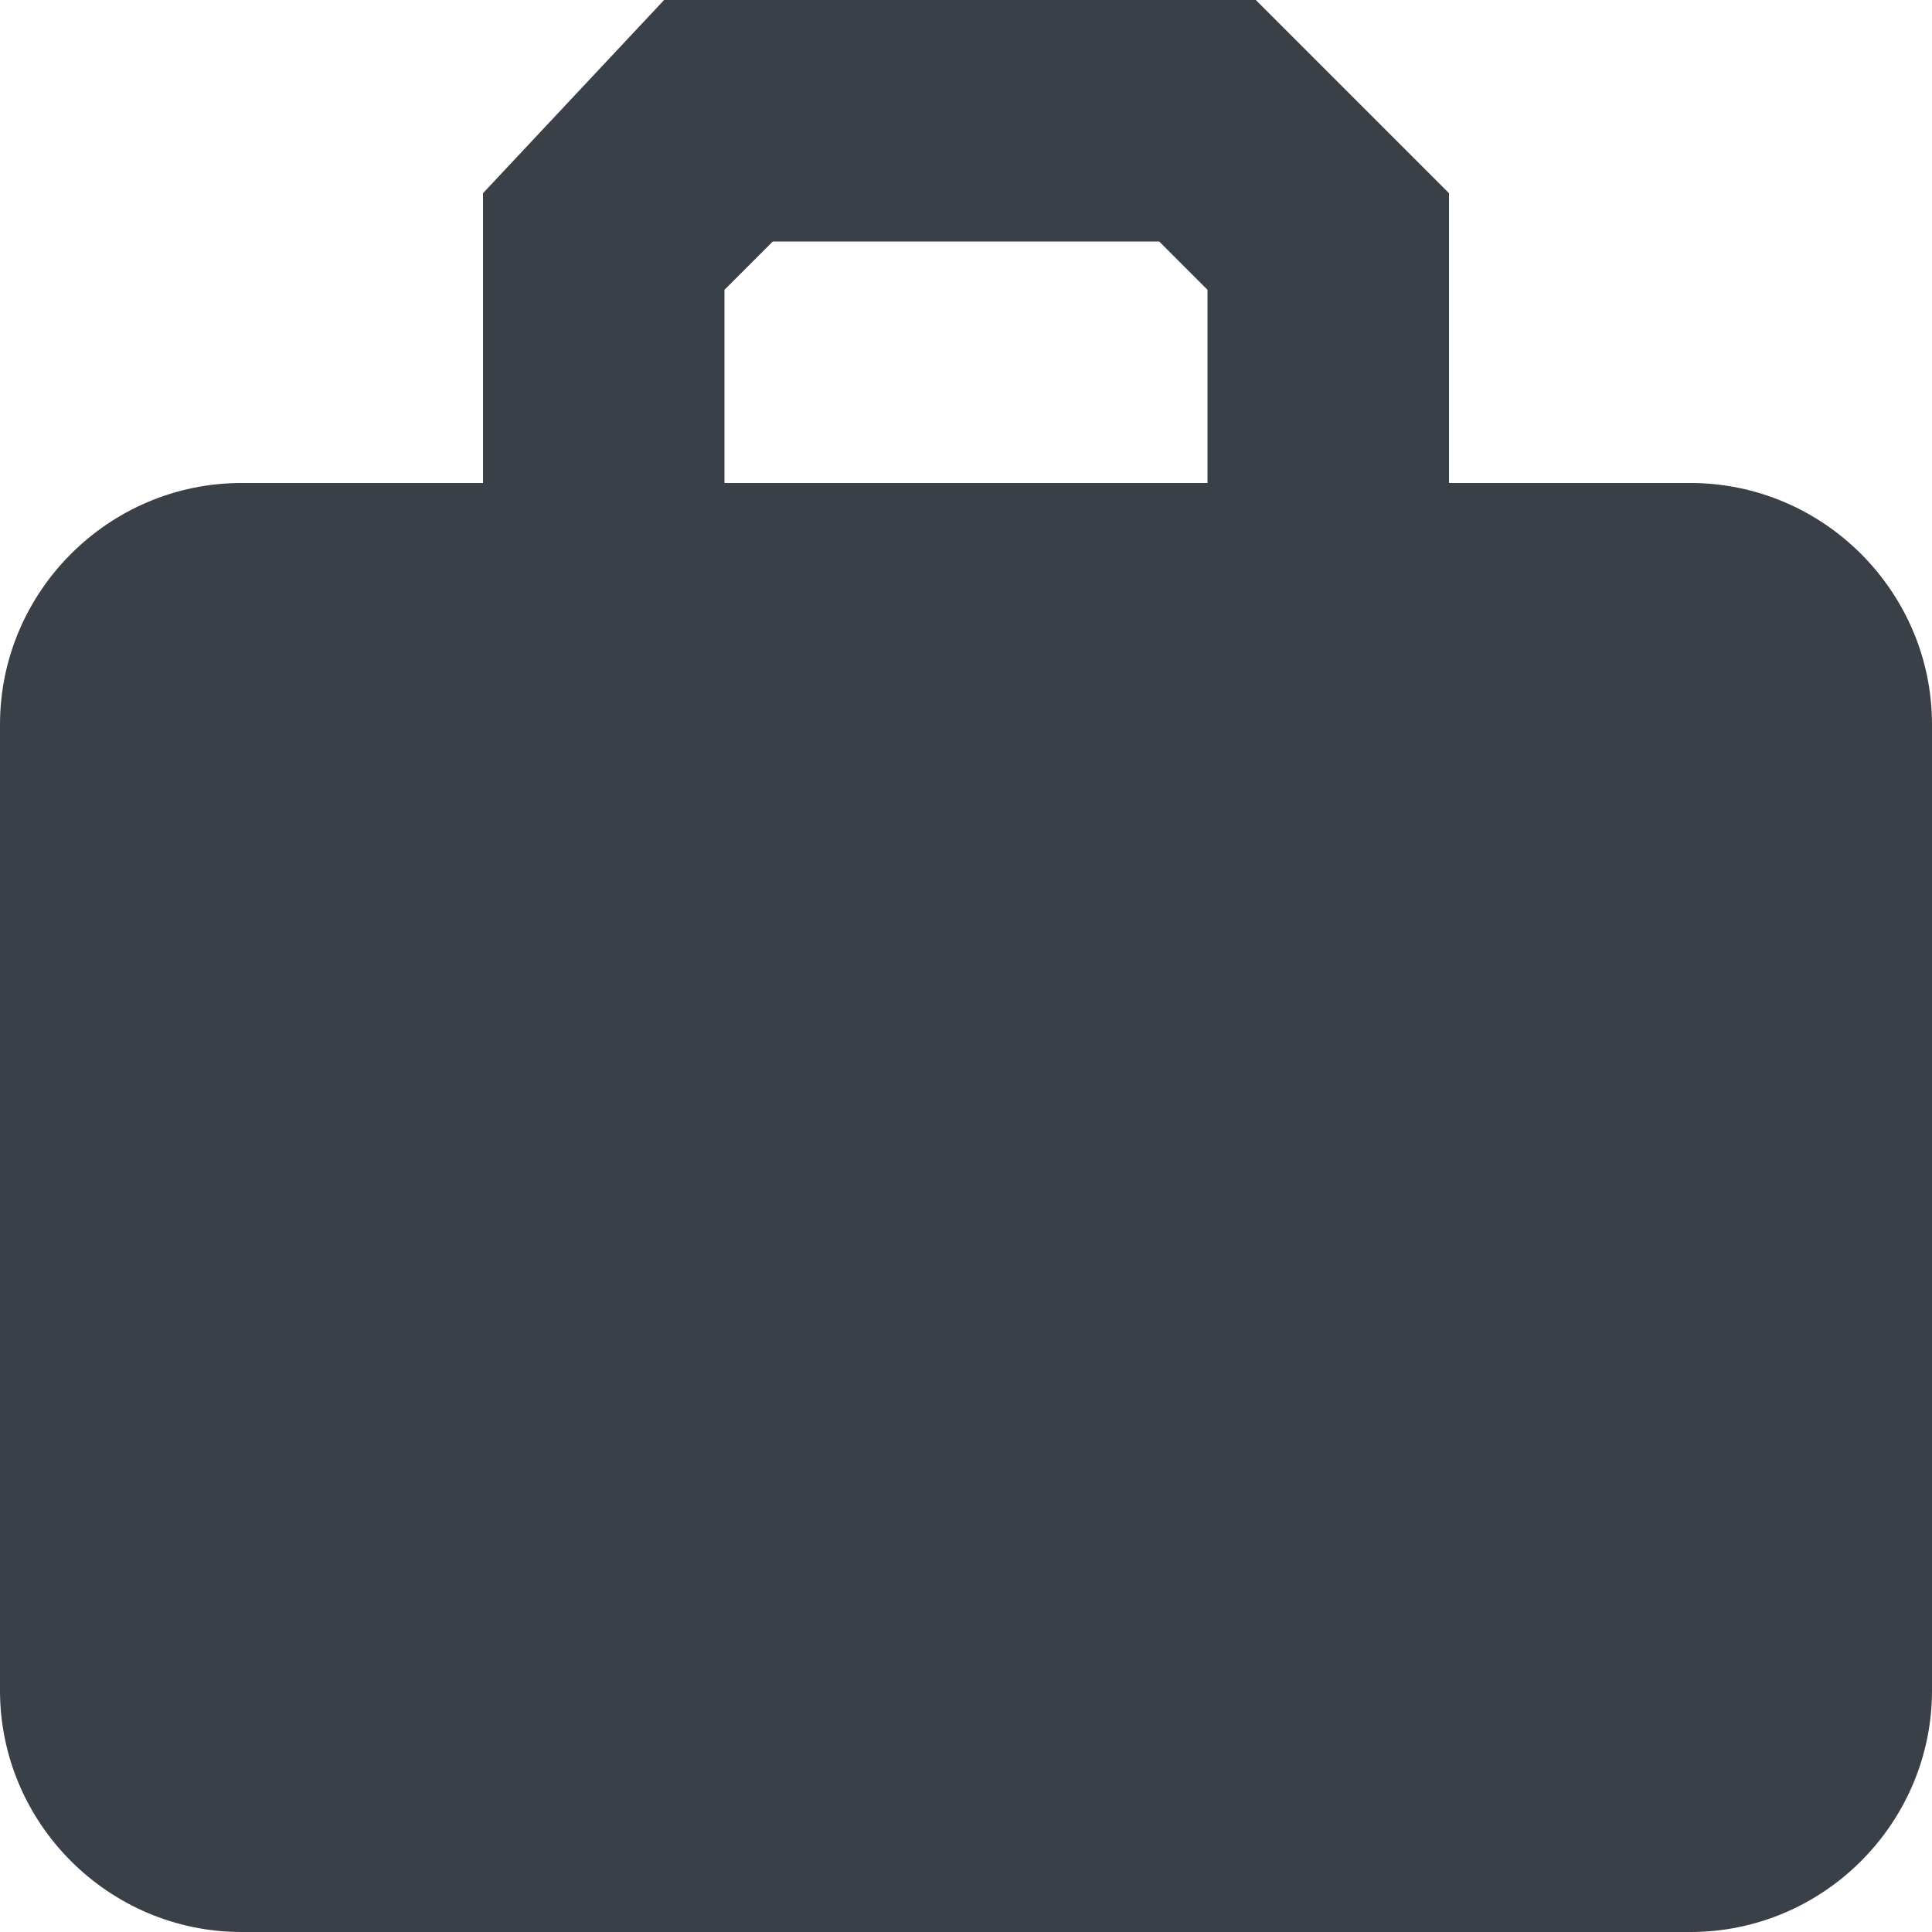 <?xml version="1.0" encoding="UTF-8" standalone="no"?>
<!-- Generator: Adobe Illustrator 18.0.0, SVG Export Plug-In . SVG Version: 6.00 Build 0)  -->

<svg
   xmlns:dc="http://purl.org/dc/elements/1.1/"
   xmlns:cc="http://creativecommons.org/ns#"
   xmlns:rdf="http://www.w3.org/1999/02/22-rdf-syntax-ns#"
   xmlns:svg="http://www.w3.org/2000/svg"
   xmlns="http://www.w3.org/2000/svg"
   xmlns:sodipodi="http://sodipodi.sourceforge.net/DTD/sodipodi-0.dtd"
   xmlns:inkscape="http://www.inkscape.org/namespaces/inkscape"
   version="1.1"
   x="0px"
   y="0px"
   viewBox="0 0 16 16"
   enable-background="new 0 0 16 16"
   xml:space="preserve"
   id="svg2"
   inkscape:version="0.91 r13725"
   sodipodi:docname="work.svg"><defs
   id="defs109" /><sodipodi:namedview
   pagecolor="#ffffff"
   bordercolor="#666666"
   borderopacity="1"
   objecttolerance="10"
   gridtolerance="10"
   guidetolerance="10"
   inkscape:pageopacity="0"
   inkscape:pageshadow="2"
   inkscape:window-width="1534"
   inkscape:window-height="877"
   id="namedview107"
   showgrid="false"
   inkscape:zoom="14.75"
   inkscape:cx="8"
   inkscape:cy="8"
   inkscape:window-x="58"
   inkscape:window-y="-8"
   inkscape:window-maximized="1"
   inkscape:current-layer="svg2" />
<g
   id="Layer_101">
</g>
<g
   id="Layer_100">
</g>
<g
   id="Layer_99">
</g>
<g
   id="Layer_98">
</g>
<g
   id="Layer_97">
</g>
<g
   id="Layer_96">
</g>
<g
   id="Layer_95">
</g>
<g
   id="Layer_94">
</g>
<g
   id="Layer_93">
</g>
<g
   id="Layer_92">
</g>
<g
   id="Layer_91">
</g>
<g
   id="Layer_90">
</g>
<g
   id="Layer_89">
</g>
<g
   id="Layer_88">
</g>
<g
   id="Layer_87">
</g>
<g
   id="Layer_86">
</g>
<g
   id="Layer_85">
</g>
<g
   id="Layer_84">
</g>
<g
   id="Layer_83">
</g>
<g
   id="Layer_82">
</g>
<g
   id="Layer_81">
</g>
<g
   id="Layer_80">
</g>
<g
   id="Layer_79">
</g>
<g
   id="Layer_78">
</g>
<g
   id="Layer_77">
</g>
<g
   id="Layer_76">
</g>
<g
   id="Layer_75">
</g>
<g
   id="Layer_74">
</g>
<g
   id="Layer_73">
</g>
<g
   id="Layer_72">
</g>
<g
   id="Layer_71">
</g>
<g
   id="Layer_70">
</g>
<g
   id="Layer_69">
</g>
<g
   id="Layer_68">
</g>
<g
   id="Layer_67">
</g>
<g
   id="Layer_66">
</g>
<g
   id="Layer_65">
</g>
<g
   id="Layer_64">
</g>
<g
   id="Layer_63">
</g>
<g
   id="Layer_62">
</g>
<g
   id="Layer_61">
</g>
<g
   id="Layer_60">
</g>
<g
   id="Layer_59">
</g>
<g
   id="Layer_58">
</g>
<g
   id="Layer_57">
</g>
<g
   id="Layer_56">
</g>
<g
   id="Layer_55">
</g>
<g
   id="Layer_54">
</g>
<g
   id="Layer_53">
</g>
<g
   id="Layer_52">
</g>
<g
   id="Layer_51">
</g>
<g
   id="Layer_50">
</g>
<g
   id="Layer_49">
</g>
<g
   id="Layer_48">
</g>
<g
   id="Layer_47">
</g>
<g
   id="Layer_46">
</g>
<g
   id="Layer_45">
</g>
<g
   id="Layer_44">
</g>
<g
   id="Layer_43">
</g>
<g
   id="Layer_42">
</g>
<g
   id="Layer_41">
</g>
<g
   id="Layer_40">
</g>
<g
   id="Layer_39">
	<path
   fill="#3A4047"
   d="M14,4h-2V1.6L10.4,0H5.5L4,1.6V4H2C0.9,4,0,4.9,0,6v8c0,1.1,0.9,2,2,2h12c1.1,0,2-0.9,2-2V6   C16,4.9,15.1,4,14,4z M6,4V2.4L6.4,2h3.2L10,2.4V4H6z"
   id="path67" />
</g>
<g
   id="Layer_38">
</g>
<g
   id="Layer_37">
</g>
<g
   id="Layer_36">
</g>
<g
   id="Layer_35">
</g>
<g
   id="Layer_34">
</g>
<g
   id="Layer_33">
</g>
<g
   id="Layer_32">
</g>
<g
   id="Layer_31">
</g>
<g
   id="Layer_30">
</g>
<g
   id="Layer_29">
</g>
<g
   id="Layer_28">
</g>
<g
   id="Layer_27">
</g>
<g
   id="Layer_26">
</g>
<g
   id="Layer_25">
</g>
<g
   id="Layer_24">
</g>
<g
   id="Layer_23">
</g>
<g
   id="Layer_22">
</g>
<g
   id="Layer_21">
</g>
<g
   id="Layer_20">
</g>
<g
   id="Layer_19">
</g>
<g
   id="Layer_18">
</g>
<g
   id="Layer_17">
</g>
<g
   id="Layer_16">
</g>
<g
   id="Layer_15">
</g>
<g
   id="Layer_14">
</g>
<g
   id="Layer_13">
</g>
<g
   id="Layer_12">
</g>
<g
   id="Layer_11">
</g>
<g
   id="Layer_10">
</g>
<g
   id="Layer_9">
</g>
<g
   id="Layer_8">
</g>
<g
   id="Layer_7">
</g>
<g
   id="Layer_6">
</g>
<g
   id="Layer_5">
</g>
<g
   id="Layer_4">
</g>
<g
   id="Layer_3">
</g>
<g
   id="Layer_2">
</g>
<g
   id="Layer_1">
</g>
</svg>